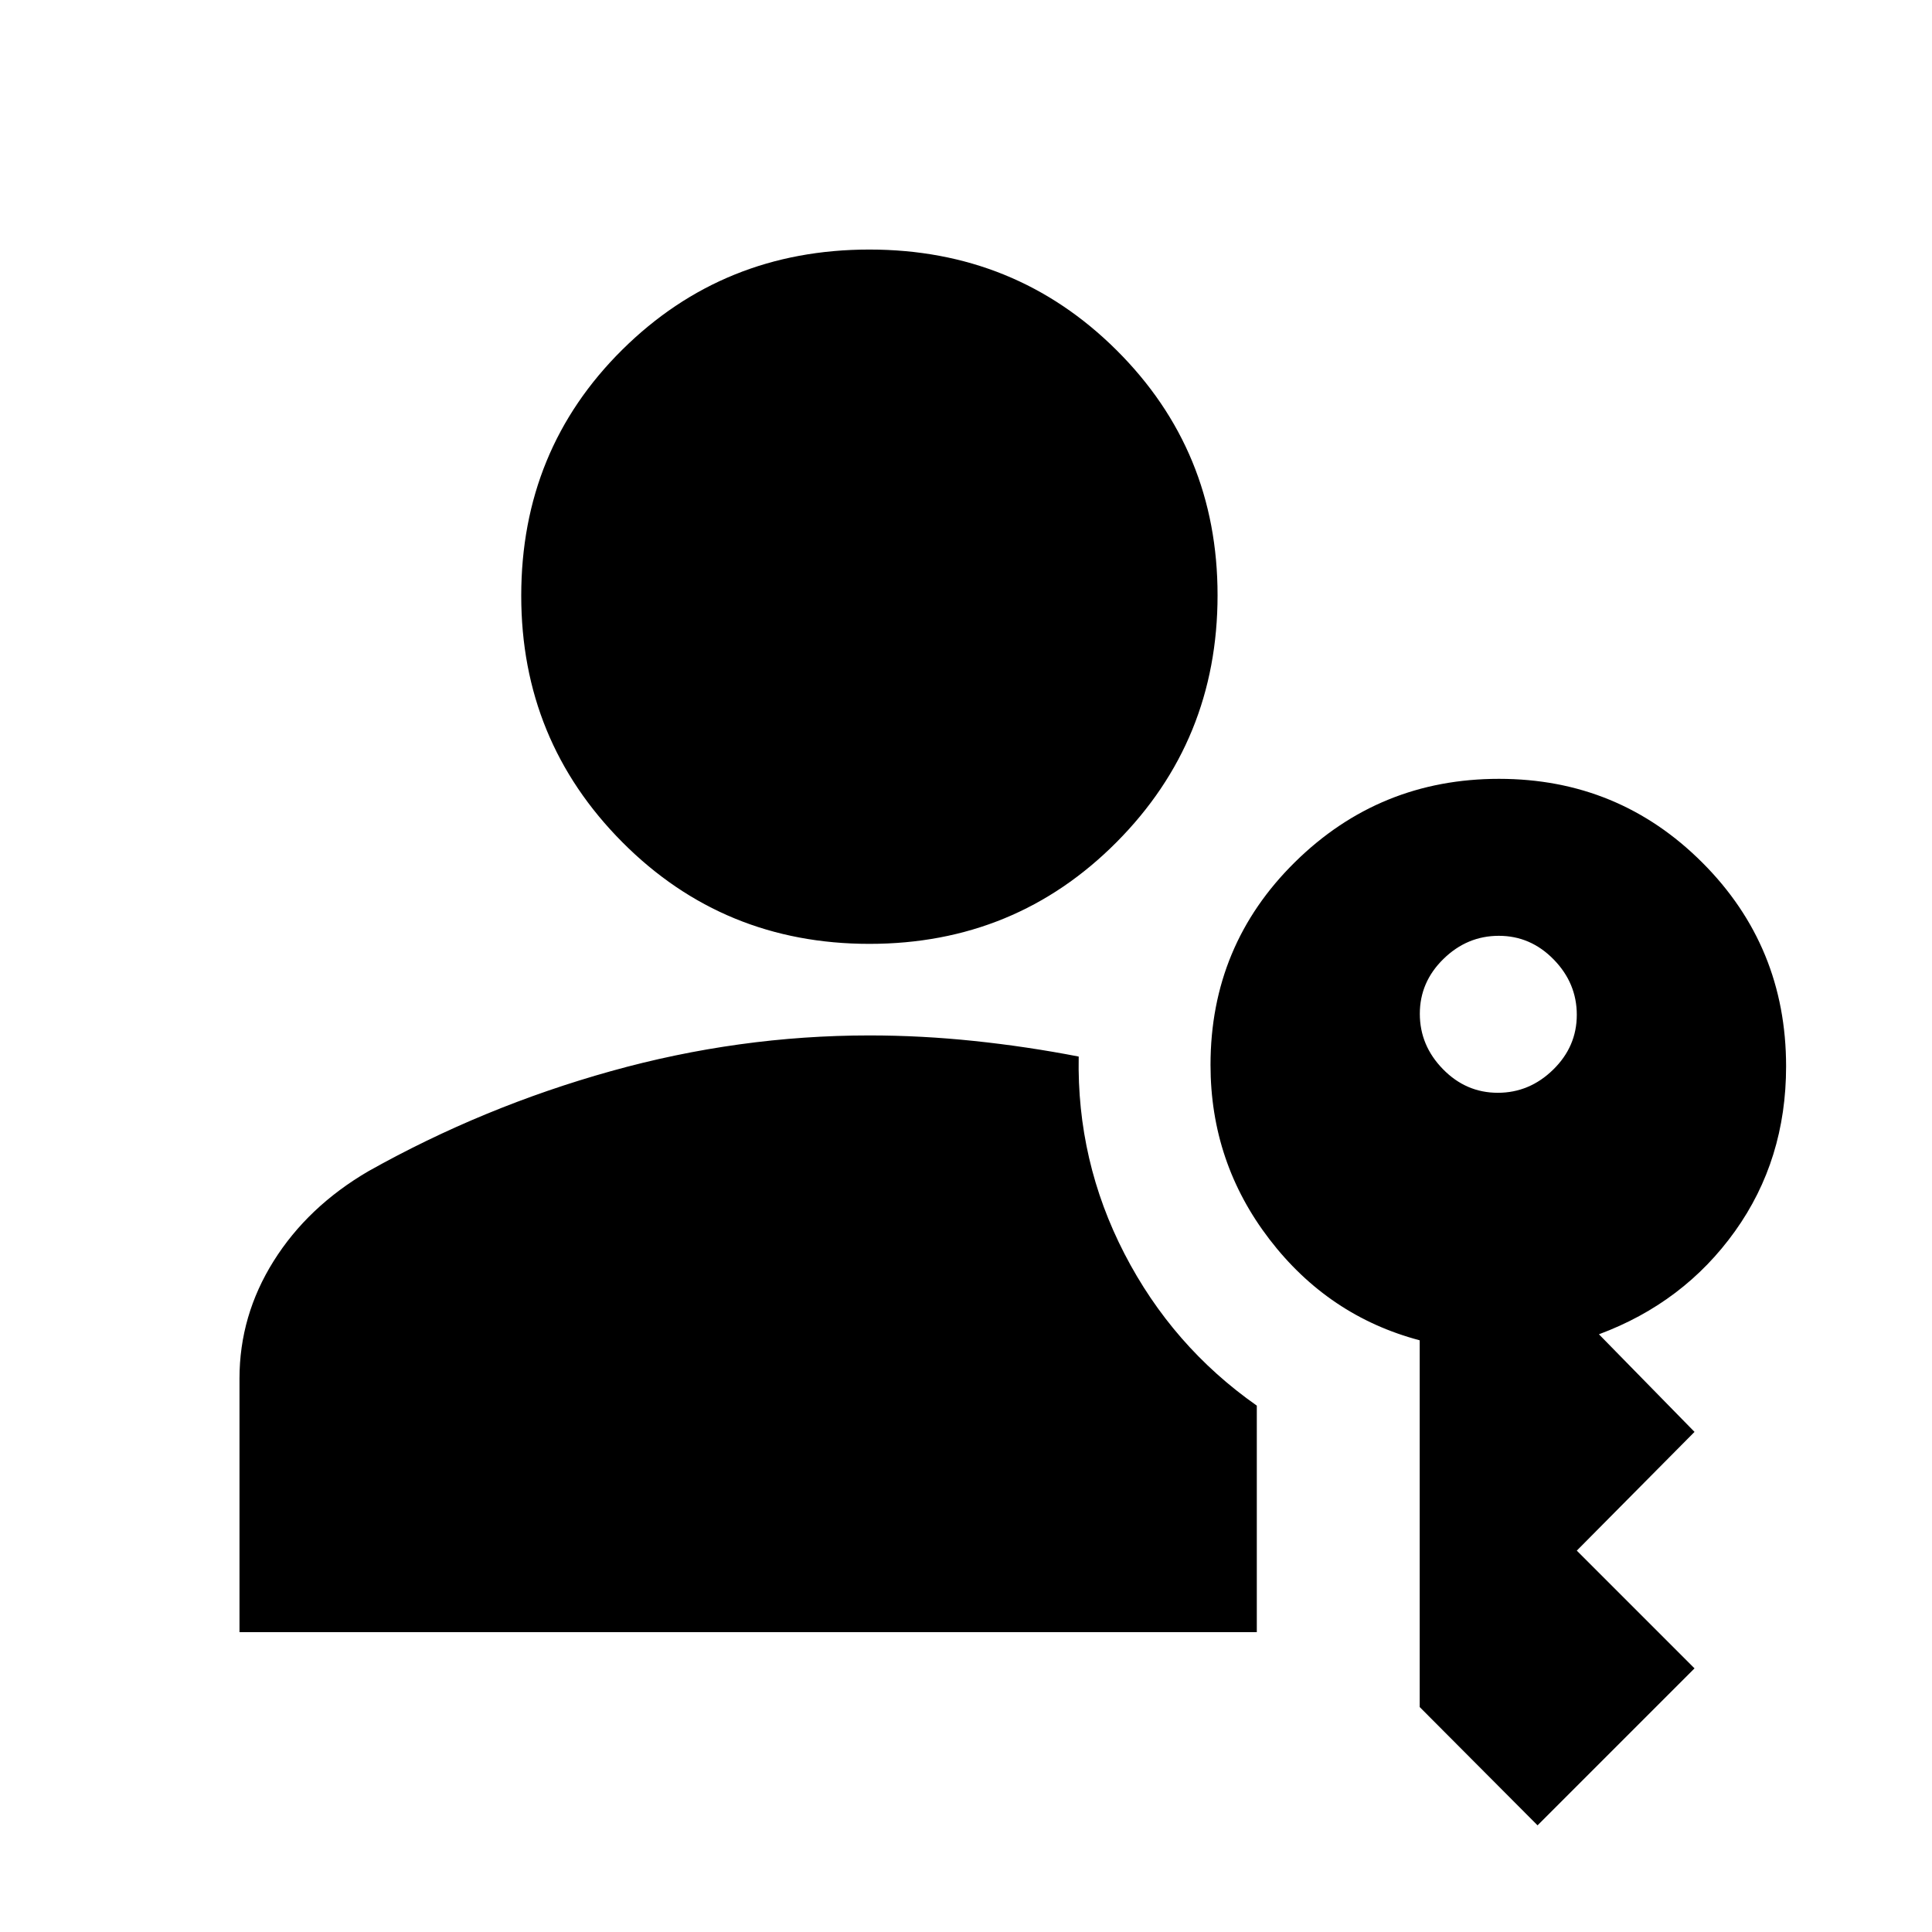 <svg xmlns="http://www.w3.org/2000/svg" height="20" viewBox="0 -960 960 960" width="20"><path d="M119-149v-126q0-31.3 16.95-58.35 16.94-27.05 47.07-44.66Q240-410 303.57-427.75 367.14-445.5 432-445.5q25.75 0 52 2.75t52 7.75q-1 52 22.75 98t65.75 75.45V-149H119Zm645 96-58.56-58.78v-182.23q-45.34-12.01-74.64-50.17-29.3-38.17-29.3-86.69 0-59.43 41.99-100.78Q685.47-573 744.86-573q59.4 0 101.02 41.62t41.62 101.25q0 46.42-25.4 81.93-25.4 35.51-67.6 51.2l47.5 48.5-58.5 59L842-131l-78 78ZM432.02-491q-72.52 0-122.77-50.51Q259-592.03 259-663.98q0-72.52 50.23-122.27T431.98-836q72.52 0 122.77 49.94Q605-736.11 605-664.25q0 72.28-50.23 122.76Q504.54-491 432.02-491Zm312.22 74q15.76 0 27.51-11.49 11.75-11.48 11.75-27.25 0-15.76-11.49-27.51Q760.53-495 744.76-495q-15.76 0-27.51 11.49-11.75 11.48-11.75 27.25 0 15.76 11.49 27.51Q728.47-417 744.24-417Z"/></svg>